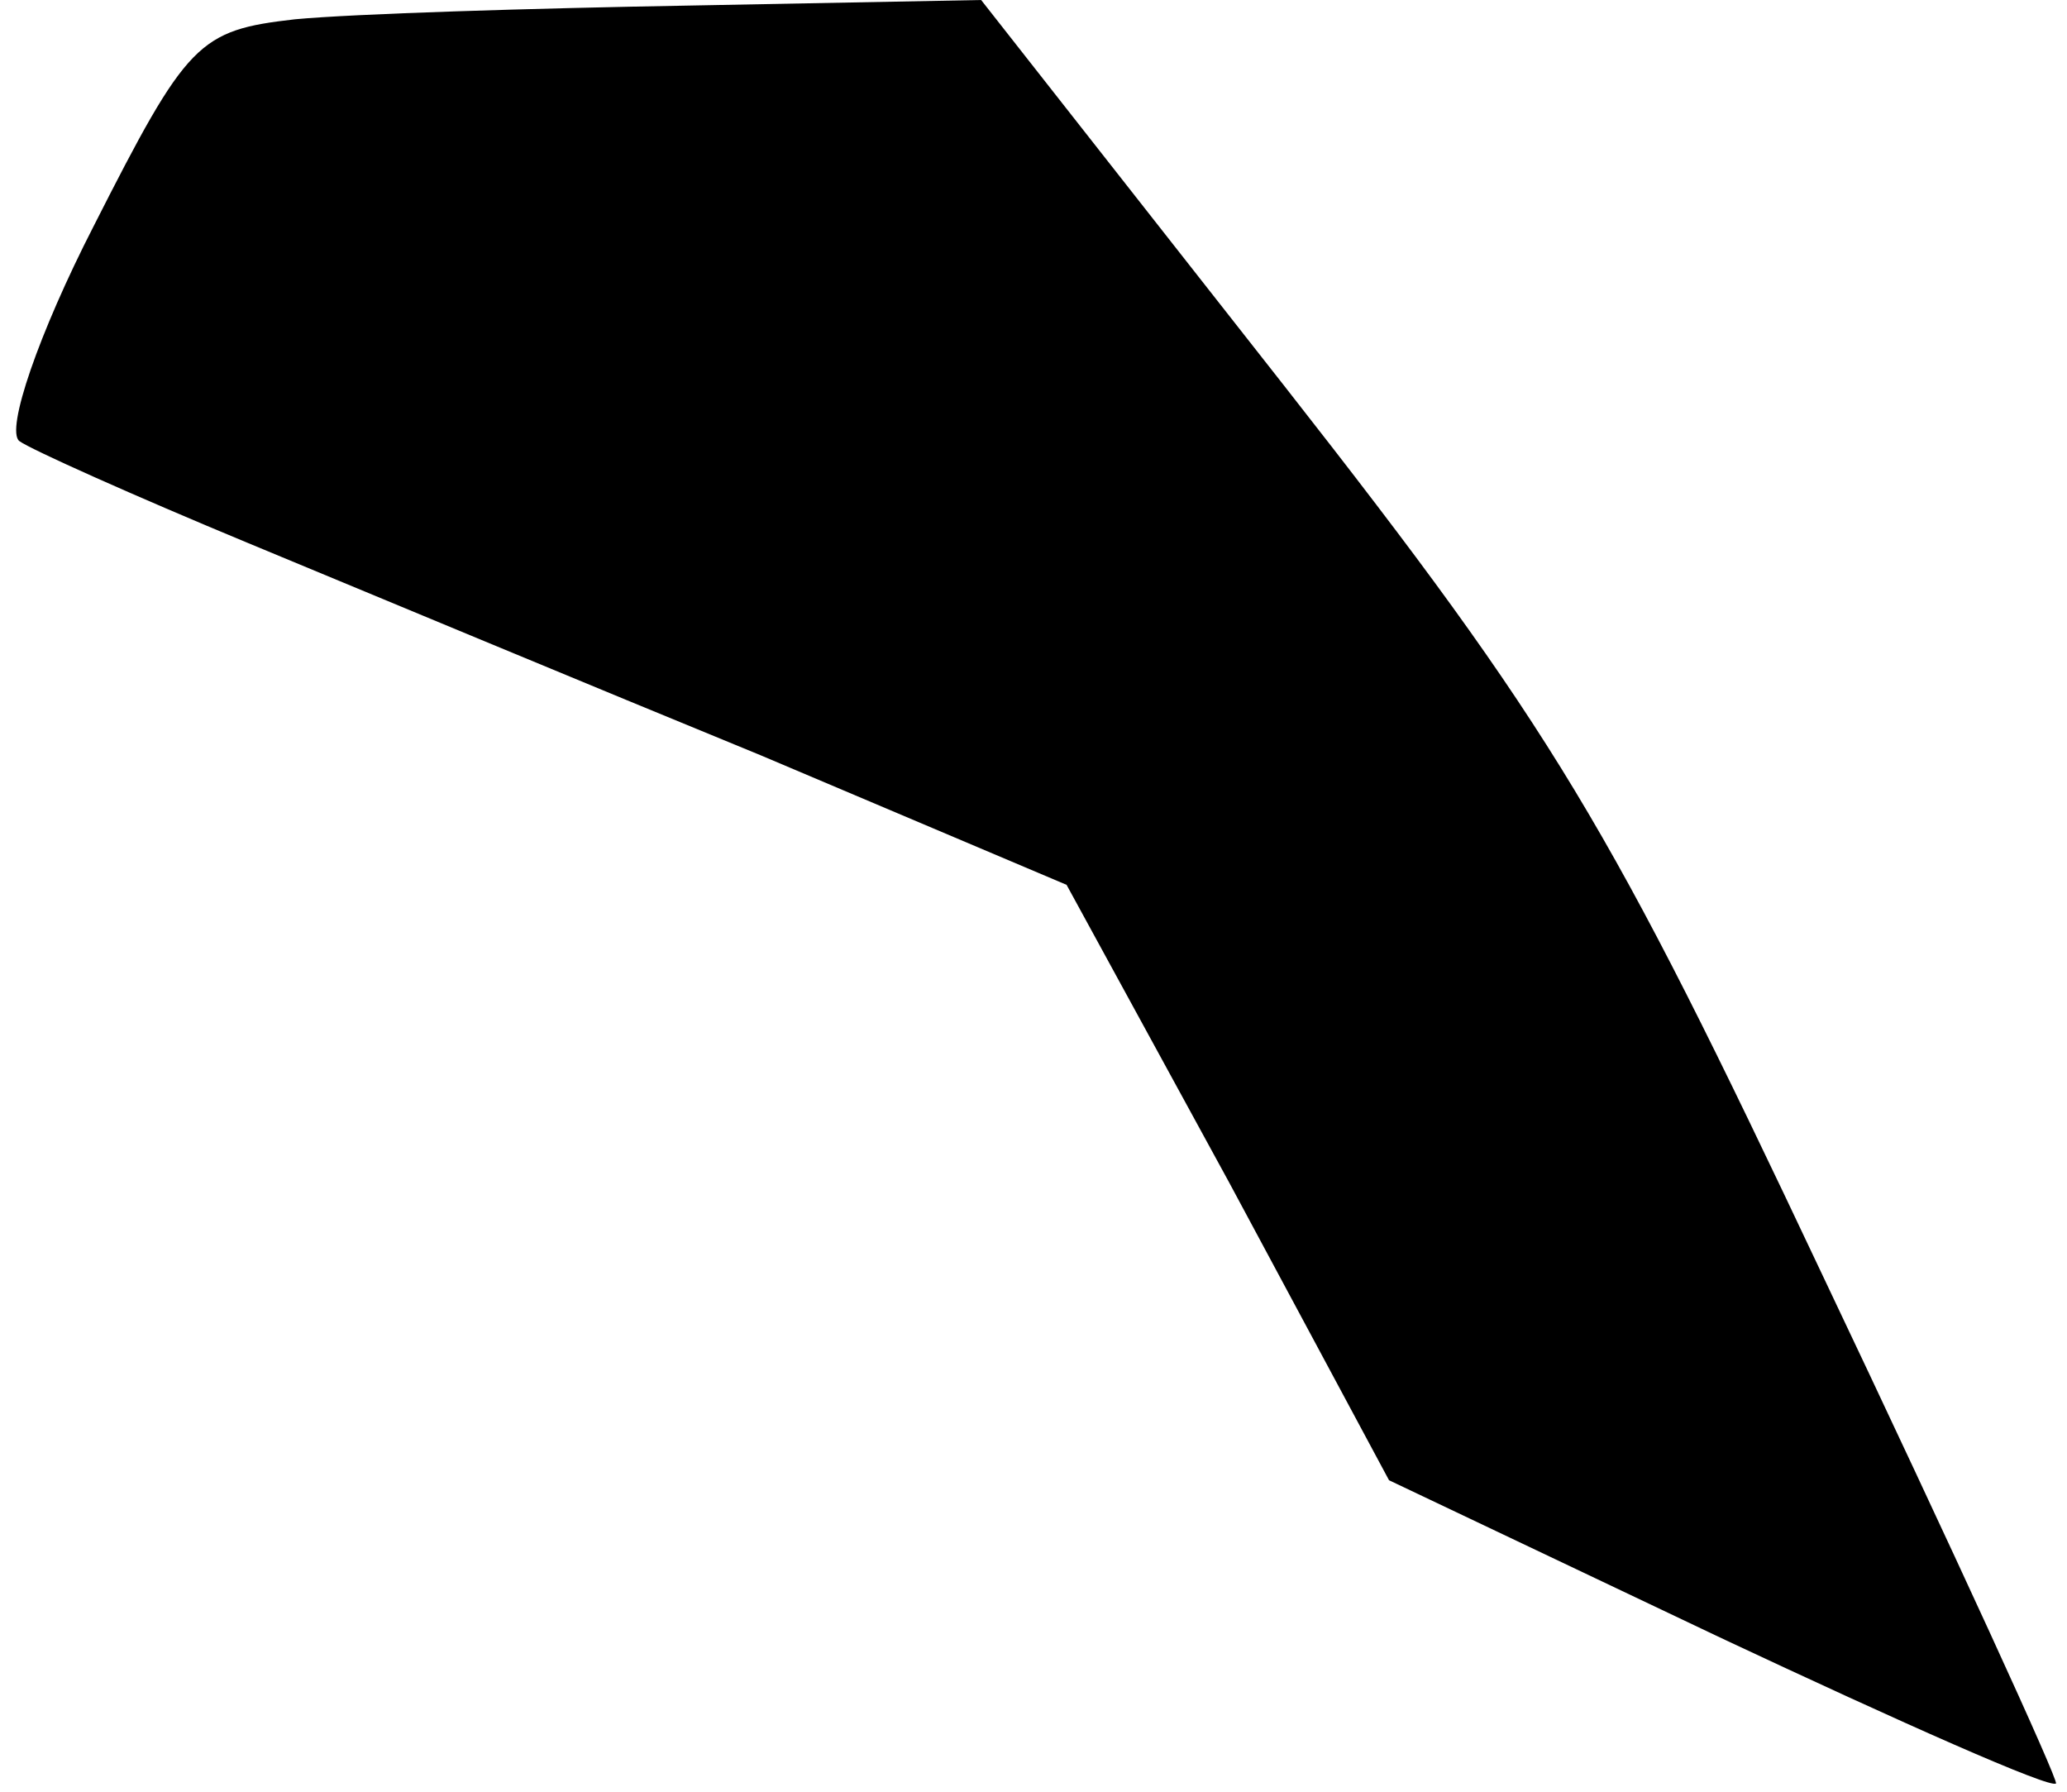 <?xml version="1.0" standalone="no"?>
<!DOCTYPE svg PUBLIC "-//W3C//DTD SVG 20010904//EN"
 "http://www.w3.org/TR/2001/REC-SVG-20010904/DTD/svg10.dtd">
<svg version="1.0" xmlns="http://www.w3.org/2000/svg"
 width="75pt" height="65pt" viewBox="0 0 75 65"
 preserveAspectRatio="xMidYMid meet">
<g transform="translate(0,65) scale(0.1,-0.1)"
fill="#000000" stroke="none">
<path fill="#000000" stroke="none" d="M107 643 c-35 -4 -39 -8 -73 -75 -20
-39 -32 -74 -27 -78 4 -3 42 -20 83 -37 41 -17 125 -52 186 -77 l111 -47 59
-108 58 -108 120 -57 c66 -31 120 -55 122 -53 1 1 -37 84 -85 185 -77 163 -97
197 -195 322 l-110 140 -105 -2 c-58 -1 -123 -3 -144 -5z"/>
</g>
</svg>
